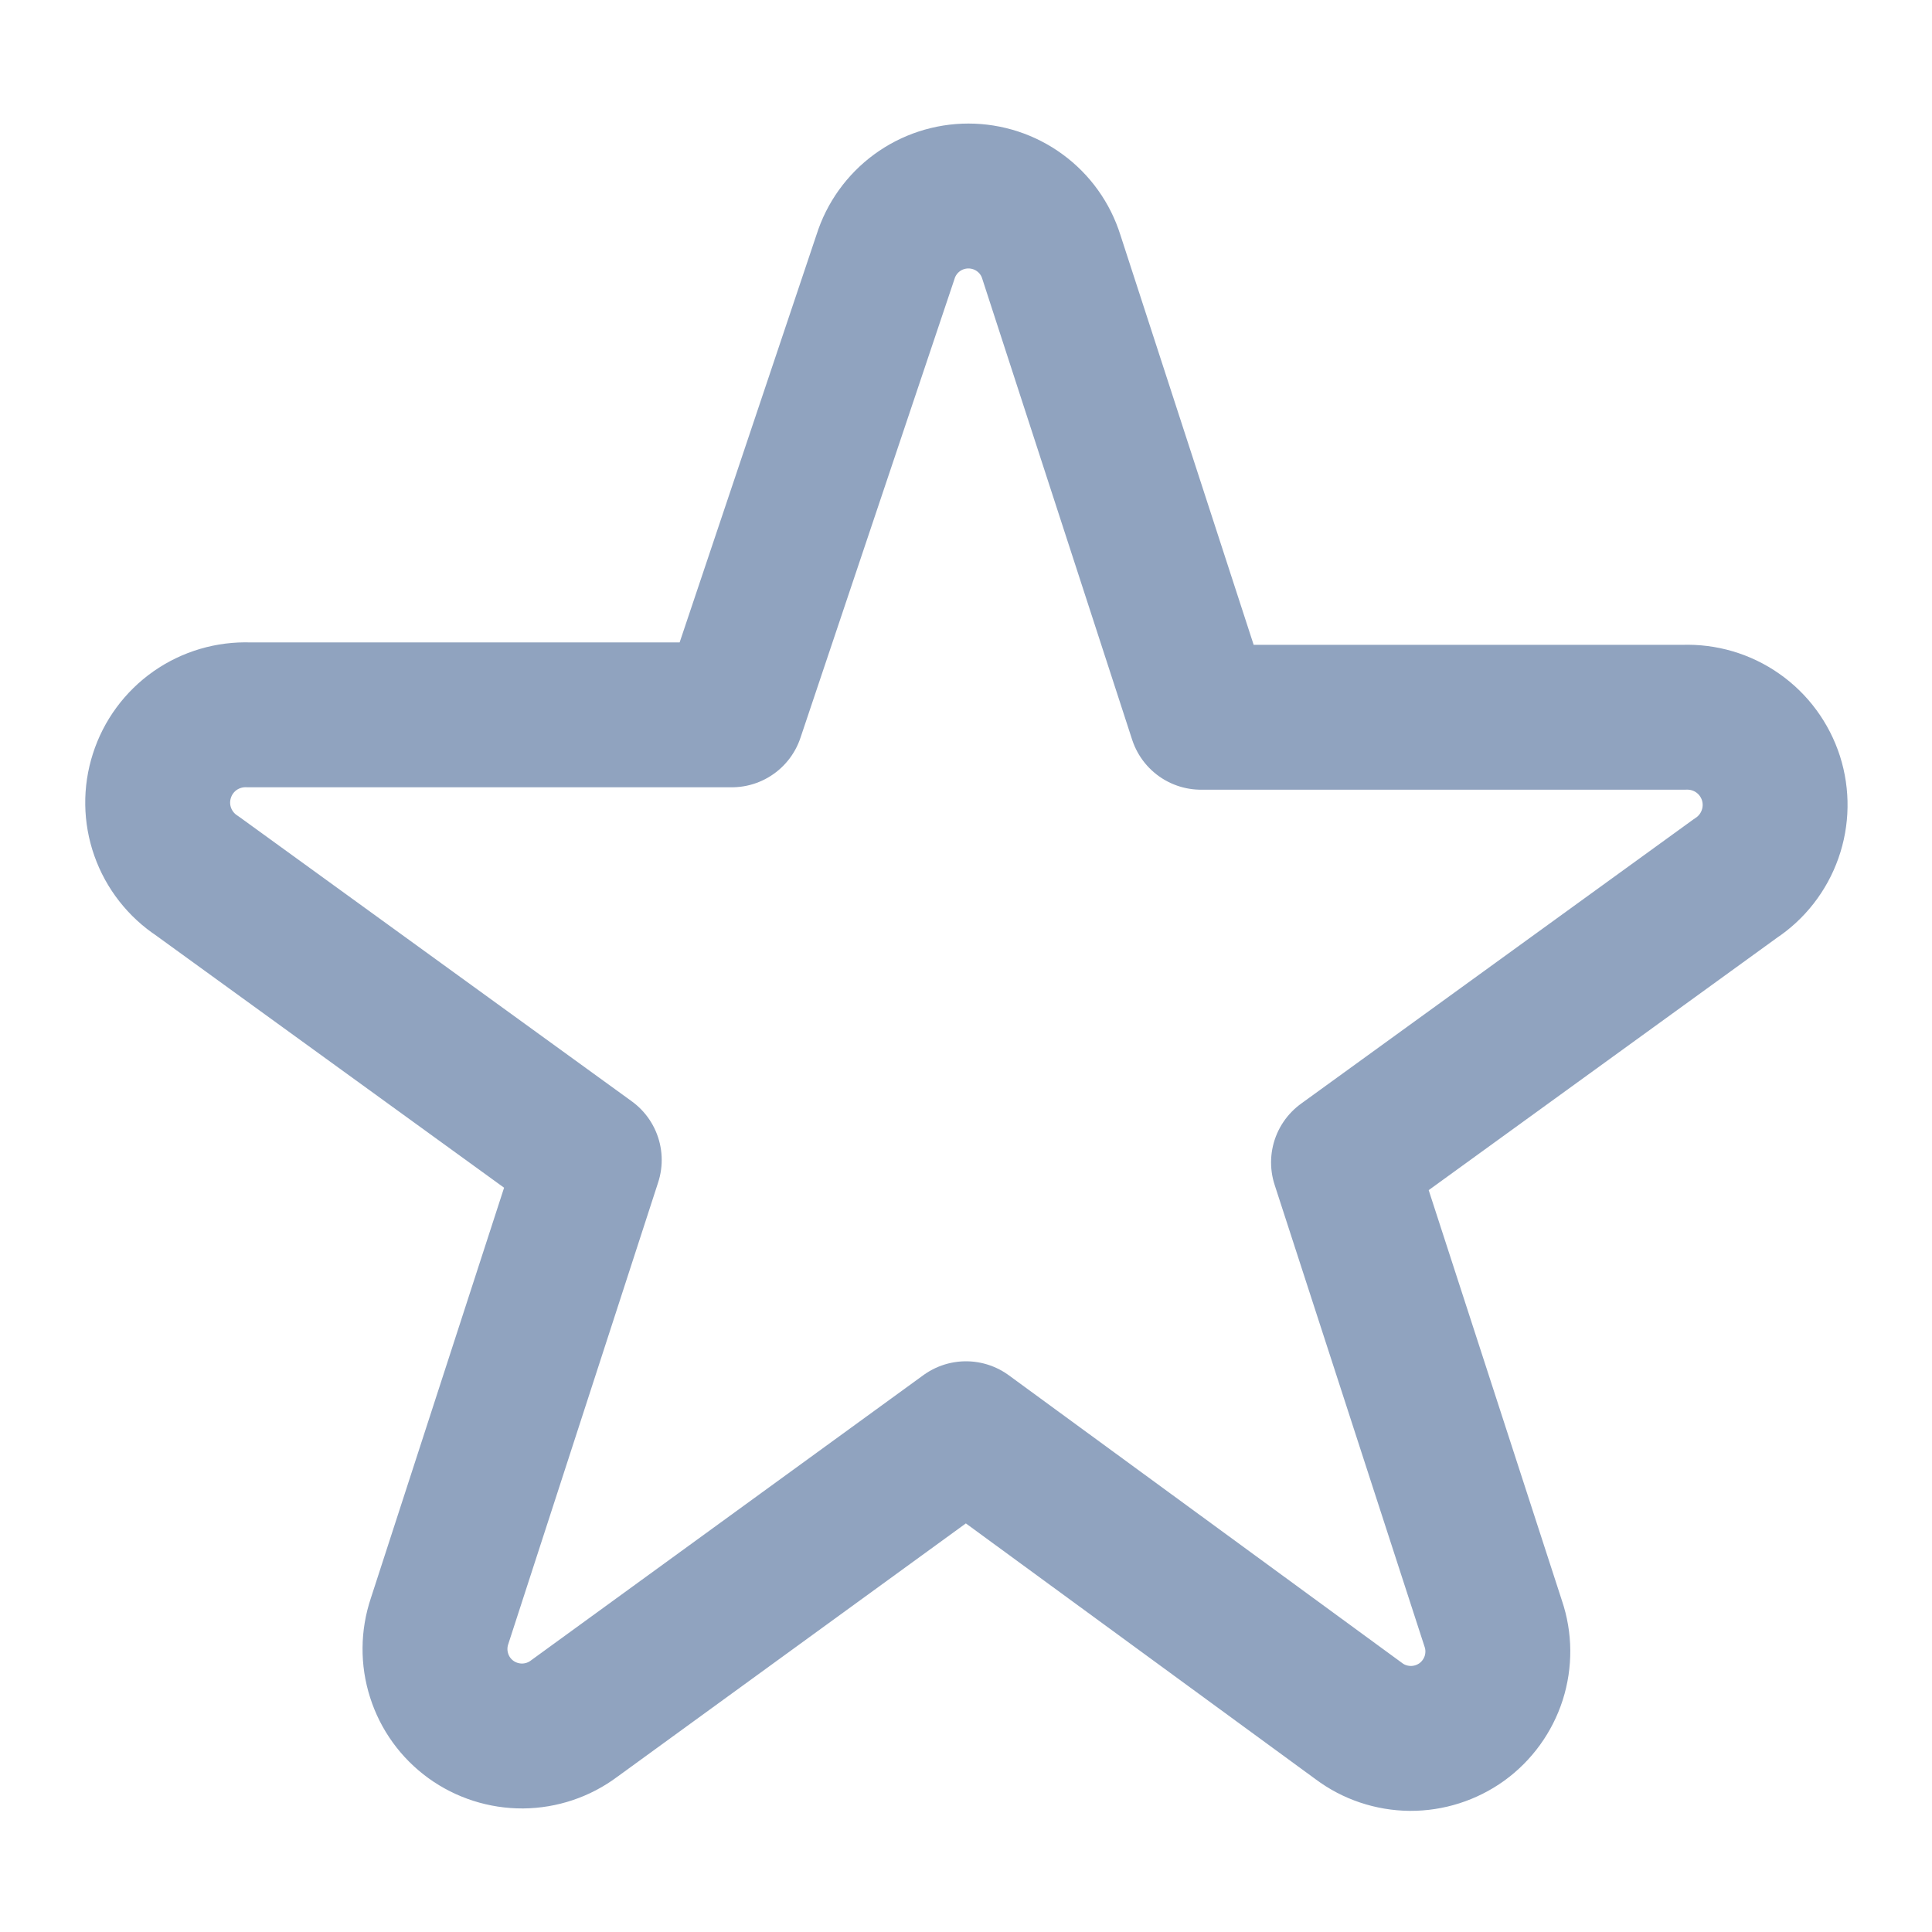 <svg width="20" height="20" viewBox="0 0 20 20" fill="none" xmlns="http://www.w3.org/2000/svg">
    <path fill-rule="evenodd" clip-rule="evenodd" d="M9.167 2.658C9.224 2.476 9.339 2.316 9.493 2.203C9.647 2.09 9.834 2.029 10.025 2.029C10.216 2.029 10.403 2.09 10.557 2.203C10.712 2.316 10.826 2.476 10.883 2.658L12.433 7.425H17.433C17.632 7.418 17.827 7.475 17.989 7.589C18.152 7.703 18.272 7.867 18.333 8.056C18.393 8.245 18.39 8.448 18.324 8.635C18.258 8.822 18.133 8.983 17.967 9.092L13.908 12.033L15.458 16.808C15.52 16.99 15.521 17.187 15.463 17.37C15.404 17.553 15.289 17.712 15.134 17.825C14.978 17.937 14.791 17.997 14.599 17.996C14.407 17.994 14.22 17.932 14.067 17.817L10 14.842L5.942 17.792C5.788 17.907 5.602 17.969 5.41 17.971C5.218 17.972 5.03 17.912 4.875 17.8C4.719 17.687 4.604 17.528 4.546 17.345C4.487 17.162 4.489 16.965 4.55 16.783L6.1 12.008L2.042 9.067C1.876 8.958 1.75 8.797 1.684 8.61C1.618 8.423 1.615 8.22 1.676 8.031C1.736 7.842 1.857 7.678 2.019 7.564C2.182 7.45 2.377 7.393 2.575 7.4H7.575L9.167 2.658Z" stroke="#90A3BF" stroke-width="1.5" stroke-linecap="round" stroke-linejoin="round"/>
    </svg>
    
